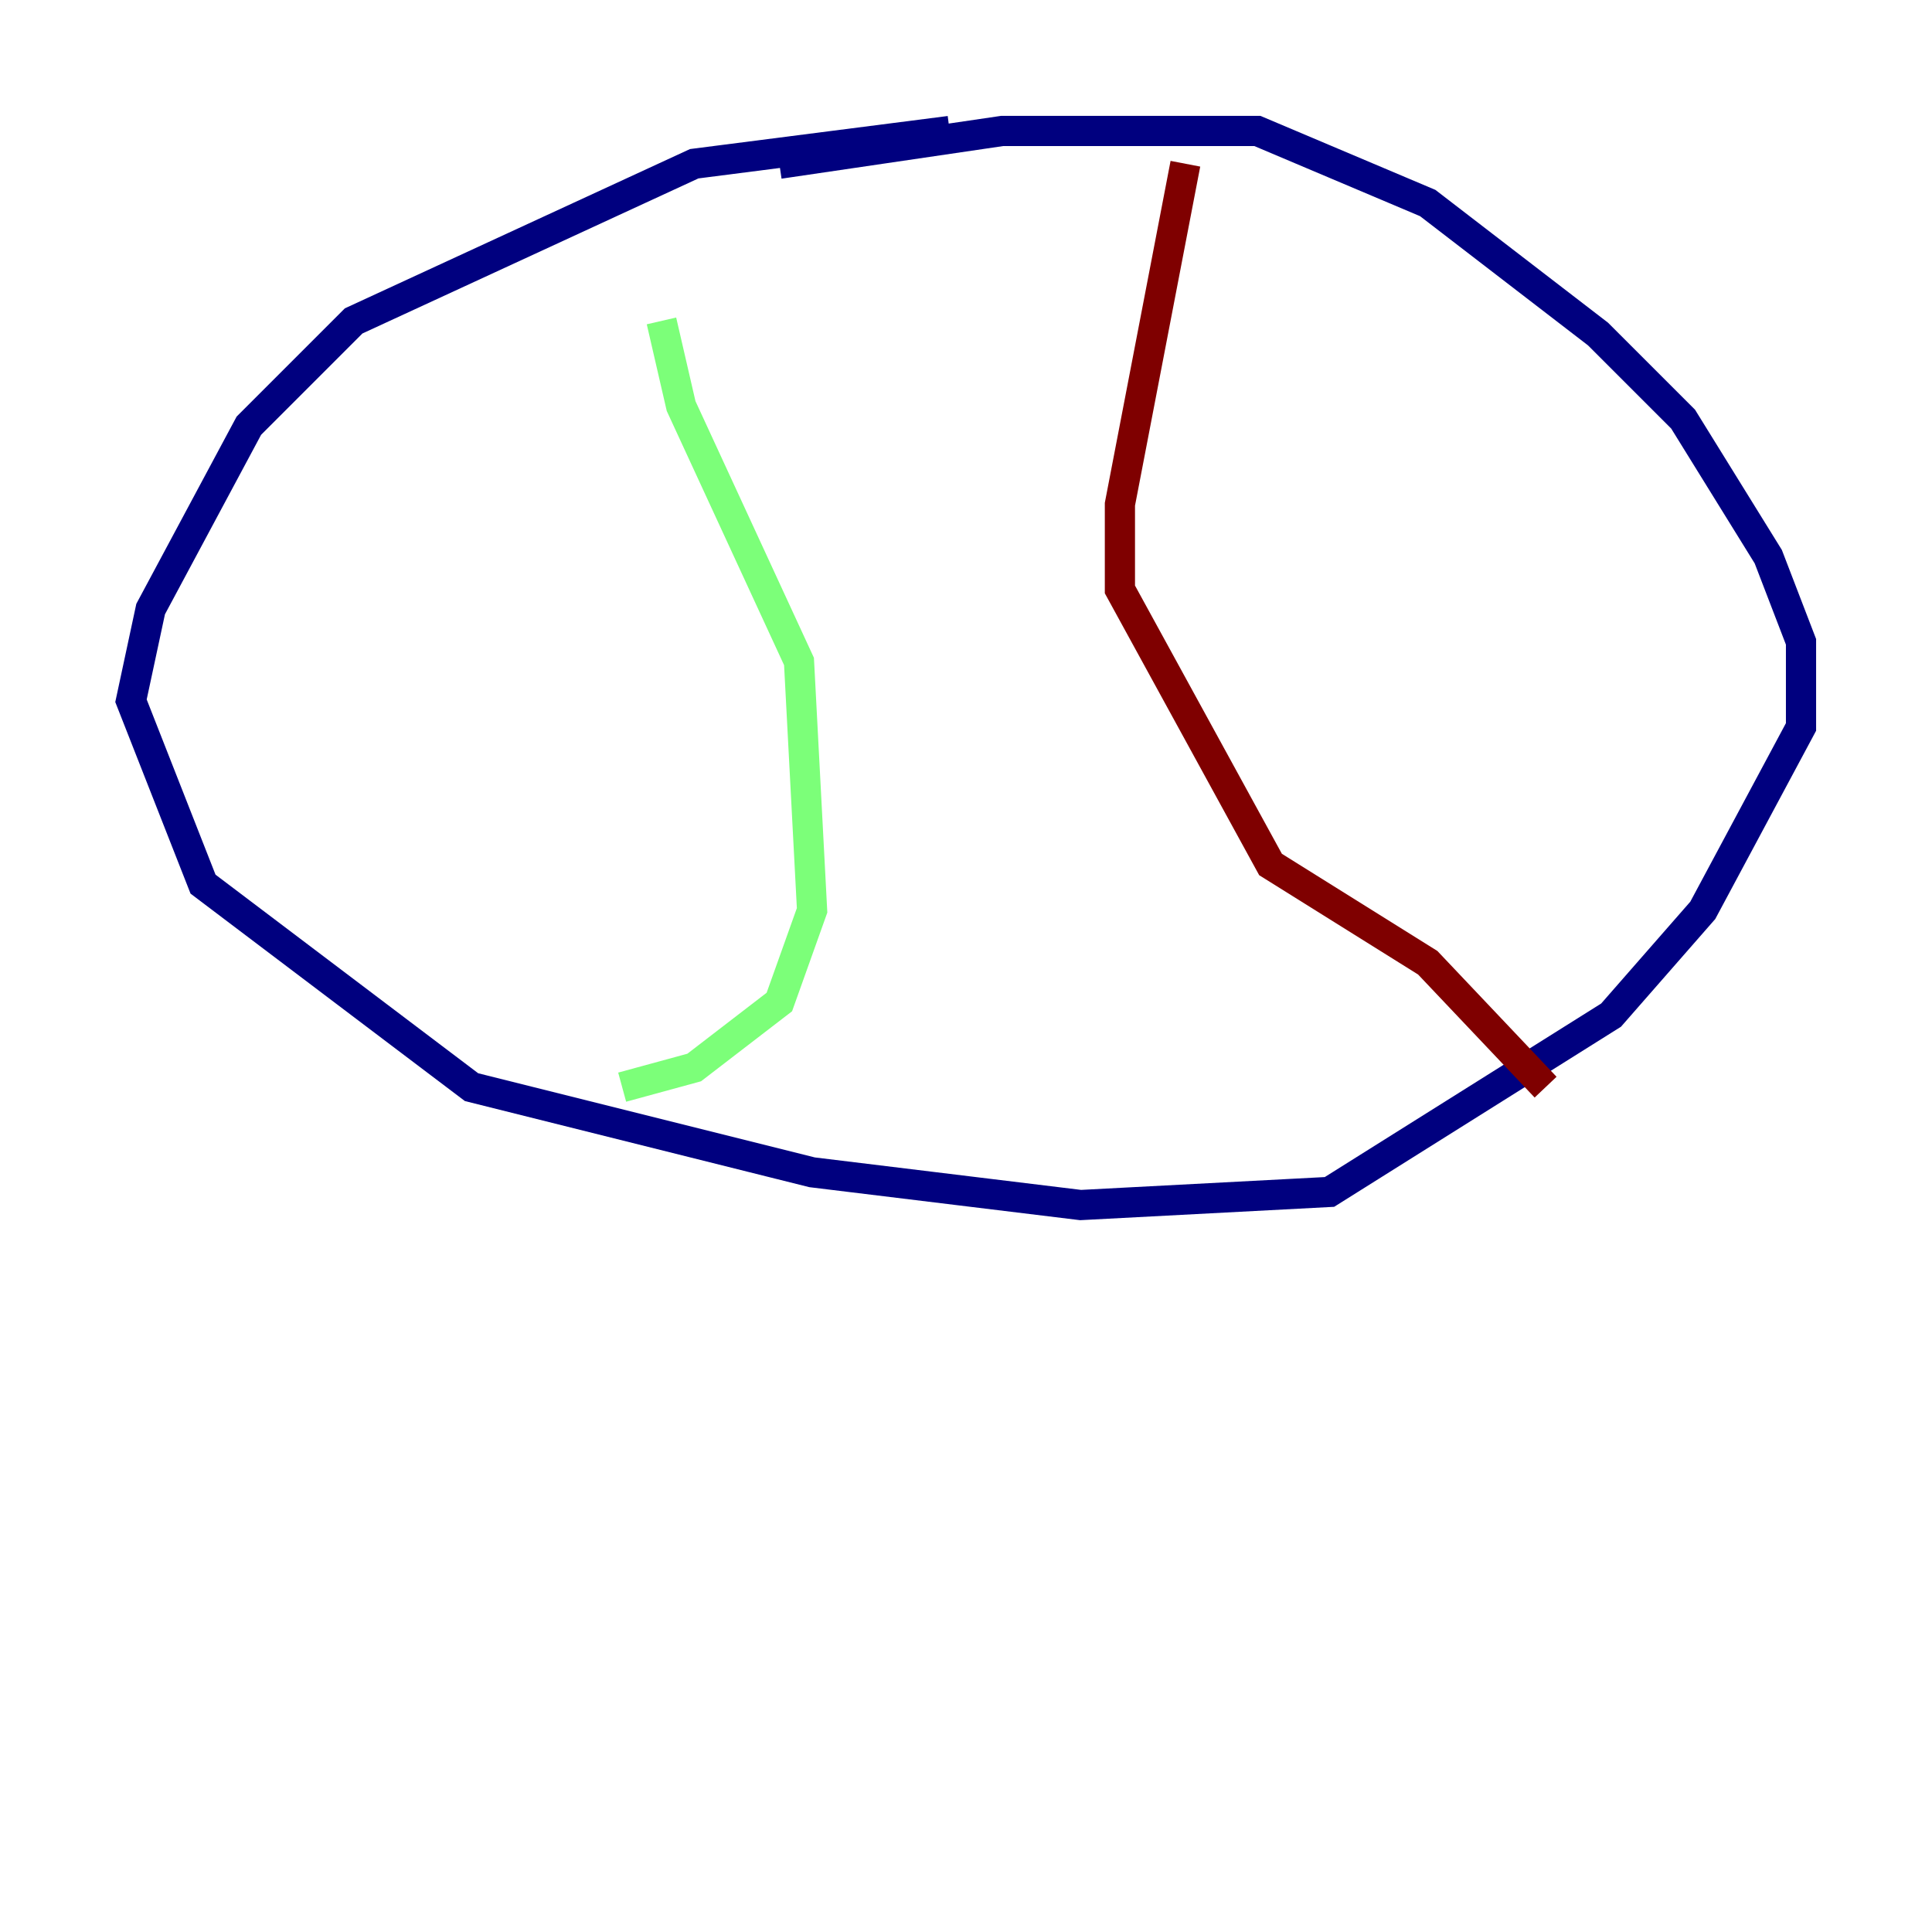 <?xml version="1.0" encoding="utf-8" ?>
<svg baseProfile="tiny" height="128" version="1.2" viewBox="0,0,128,128" width="128" xmlns="http://www.w3.org/2000/svg" xmlns:ev="http://www.w3.org/2001/xml-events" xmlns:xlink="http://www.w3.org/1999/xlink"><defs /><polyline fill="none" points="62.915,8.678 45.993,10.848 23.43,21.261 16.488,28.203 9.98,40.352 8.678,46.427 13.451,58.576 31.241,72.027 53.803,77.668 71.593,79.837 88.081,78.969 106.739,67.254 112.814,60.312 119.322,48.163 119.322,42.522 117.153,36.881 111.512,27.77 105.871,22.129 94.59,13.451 83.308,8.678 66.386,8.678 51.634,10.848" stroke="#00007f" stroke-width="2" /><polyline fill="none" points="43.824,21.261 45.125,26.902 52.936,43.824 53.803,60.312 51.634,66.386 45.993,70.725 41.22,72.027" stroke="#7cff79" stroke-width="2" /><polyline fill="none" points="78.536,10.848 74.197,33.41 74.197,39.051 84.176,57.275 94.59,63.783 102.4,72.027" stroke="#7f0000" stroke-width="2" /></svg>